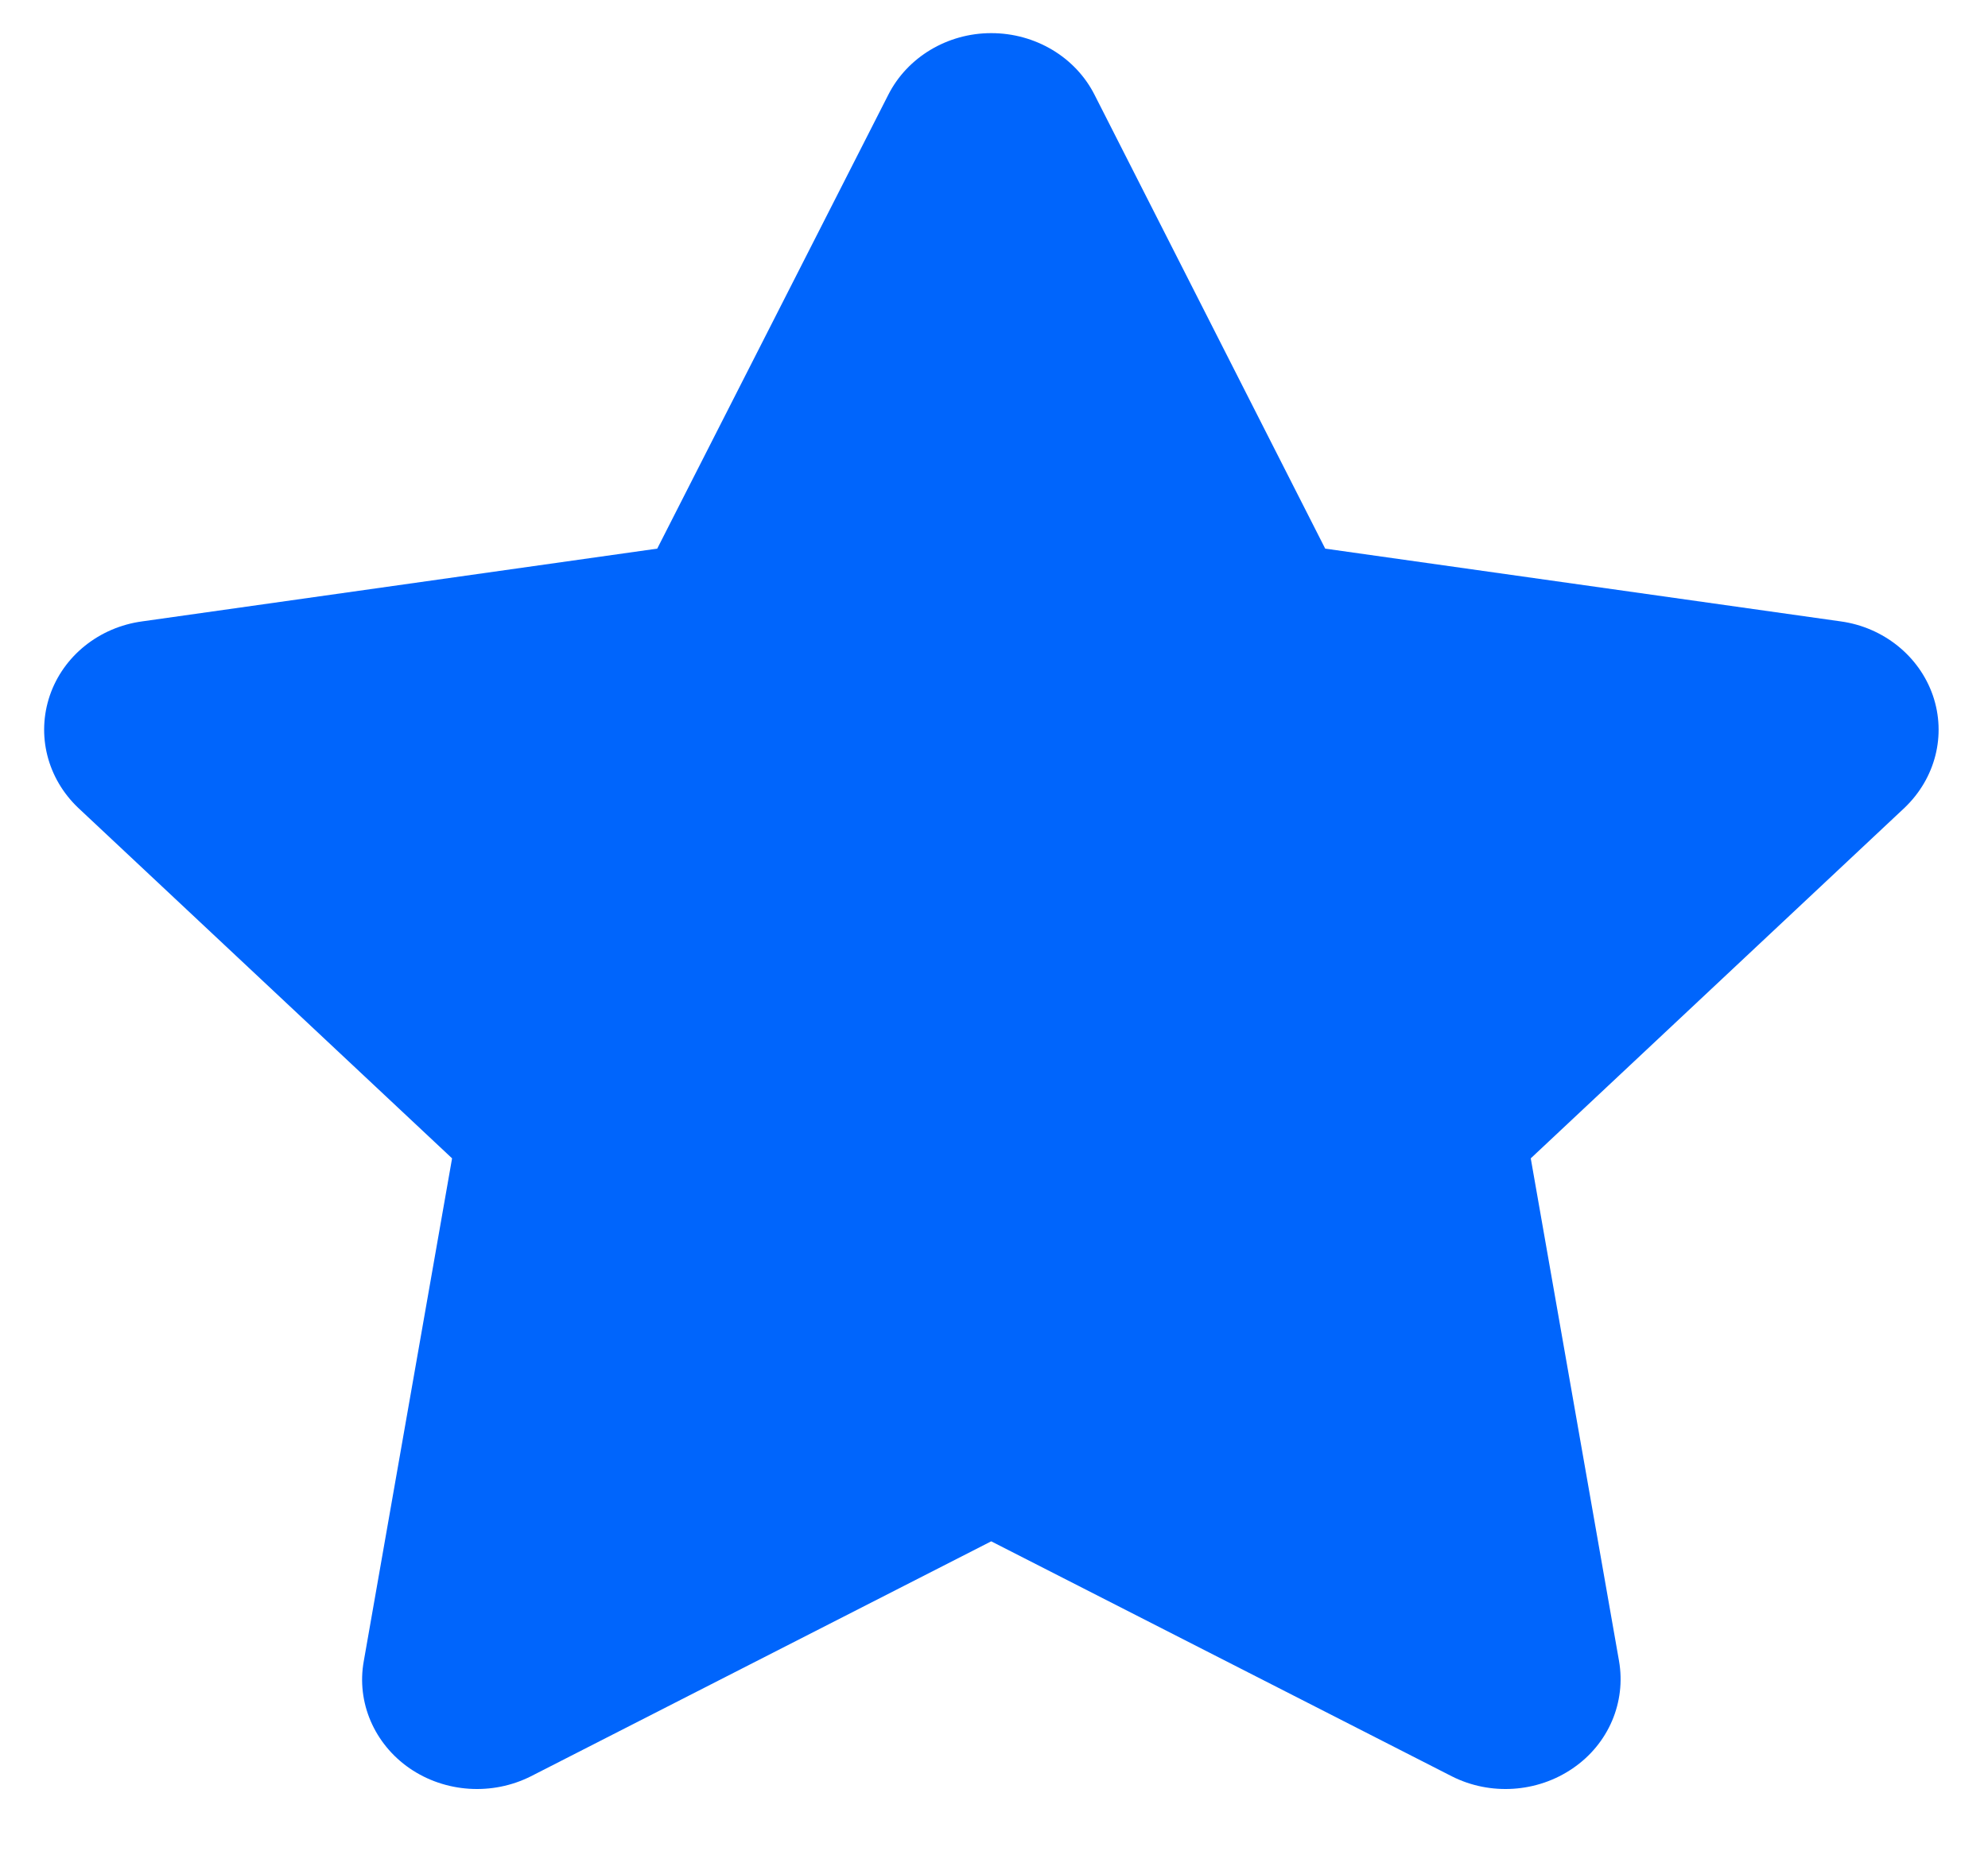 <?xml version="1.0" encoding="UTF-8" standalone="no"?><svg width='15' height='14' viewBox='0 0 15 14' fill='none' xmlns='http://www.w3.org/2000/svg'>
<path d='M9.999 4.14L13.888 4.689C14.21 4.733 14.481 4.95 14.584 5.248C14.687 5.548 14.603 5.874 14.37 6.096L11.55 8.741L12.216 12.534C12.27 12.845 12.137 13.16 11.867 13.344C11.599 13.528 11.244 13.551 10.954 13.404L7.479 11.631L4.006 13.404C3.714 13.551 3.359 13.528 3.091 13.344C2.824 13.16 2.688 12.845 2.745 12.534L3.411 8.741L0.59 6.096C0.357 5.874 0.274 5.548 0.376 5.248C0.478 4.95 0.748 4.733 1.073 4.689L4.959 4.14L6.702 0.716C6.846 0.431 7.149 0.25 7.479 0.25C7.812 0.25 8.115 0.431 8.259 0.716L9.999 4.14Z' fill='#0065FC'/>
</svg>
